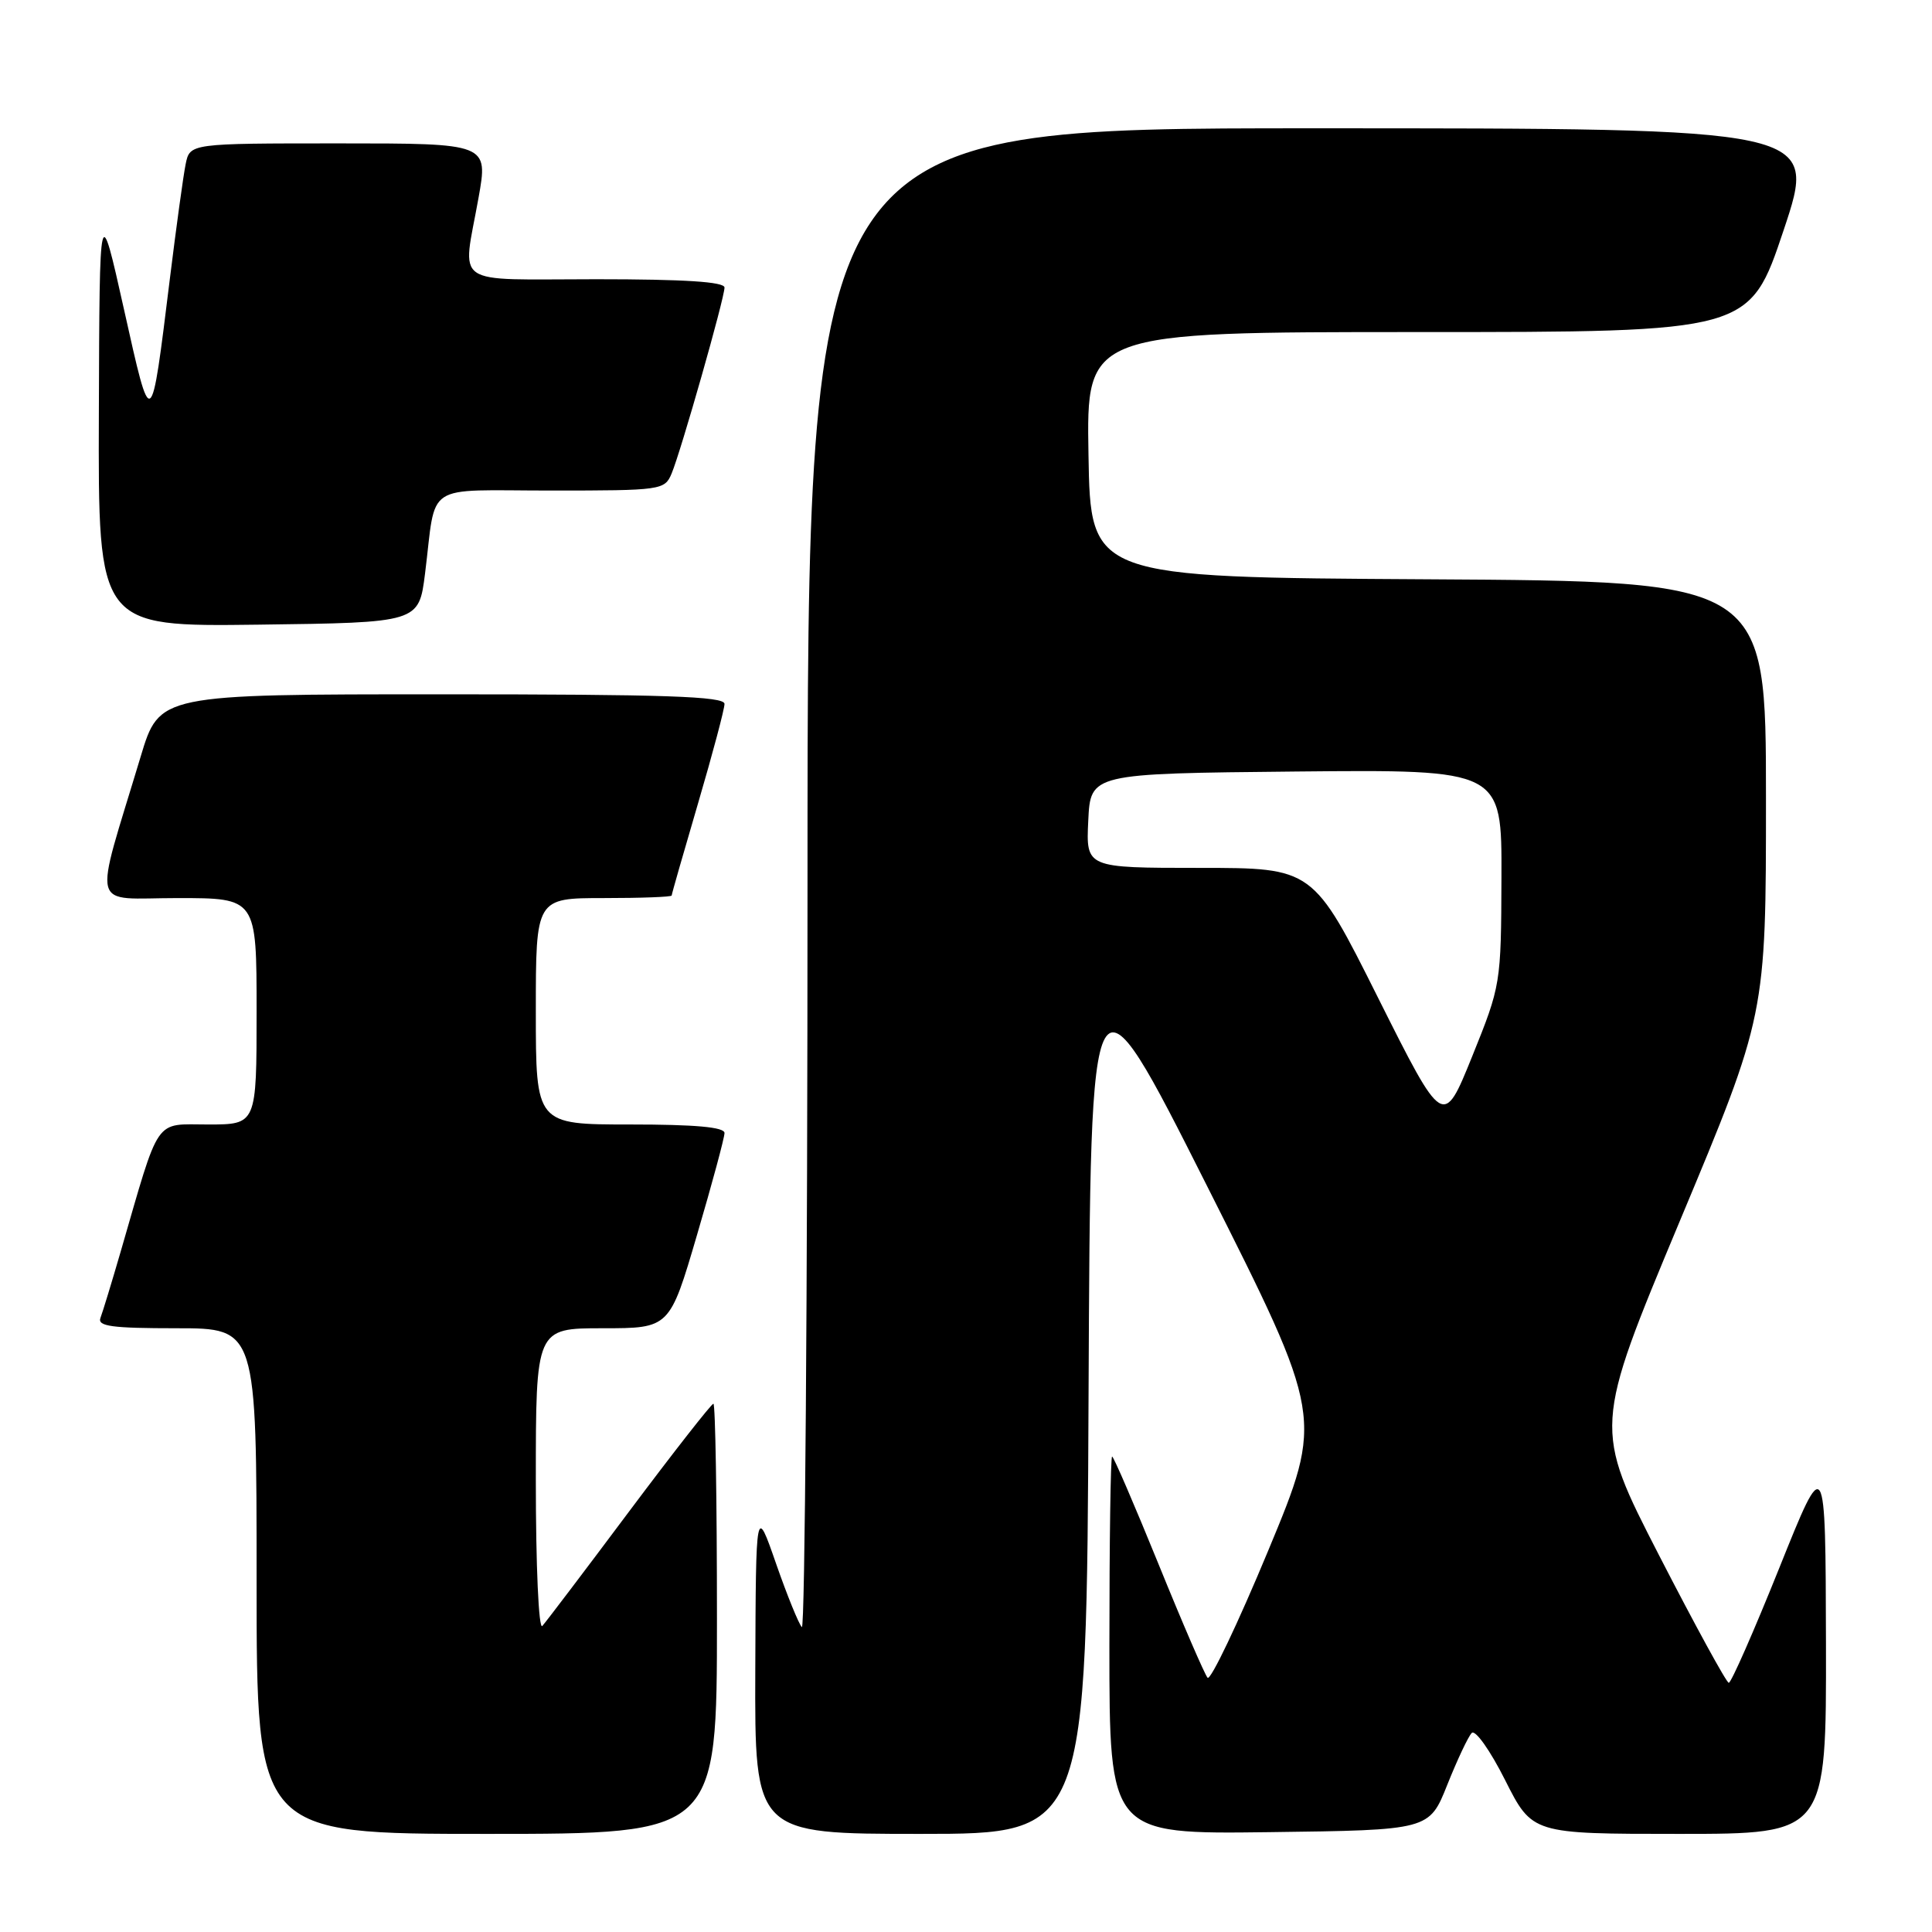 <?xml version="1.0" encoding="UTF-8" standalone="no"?>
<!DOCTYPE svg PUBLIC "-//W3C//DTD SVG 1.1//EN" "http://www.w3.org/Graphics/SVG/1.1/DTD/svg11.dtd" >
<svg xmlns="http://www.w3.org/2000/svg" xmlns:xlink="http://www.w3.org/1999/xlink" version="1.1" viewBox="0 0 256 256">
 <g >
 <path fill="currentColor"
d=" M 95.00 214.50 C 95.00 198.82 94.79 186.00 94.53 186.00 C 94.27 186.00 89.25 192.41 83.38 200.25 C 77.52 208.09 72.33 214.93 71.86 215.45 C 71.38 215.98 71.00 207.50 71.00 196.20 C 71.00 176.00 71.00 176.00 79.86 176.00 C 88.73 176.00 88.73 176.00 92.36 163.63 C 94.36 156.83 96.00 150.75 96.00 150.13 C 96.00 149.35 92.13 149.00 83.50 149.00 C 71.00 149.00 71.00 149.00 71.00 134.00 C 71.00 119.00 71.00 119.00 80.00 119.00 C 84.95 119.00 89.00 118.85 89.00 118.66 C 89.00 118.48 90.58 112.97 92.50 106.43 C 94.42 99.89 96.00 93.96 96.00 93.27 C 96.00 92.27 88.12 92.00 58.56 92.00 C 21.12 92.00 21.12 92.00 18.64 100.25 C 12.34 121.17 11.78 119.00 23.55 119.00 C 34.00 119.00 34.00 119.00 34.00 134.00 C 34.00 149.00 34.00 149.00 27.58 149.00 C 20.35 149.00 21.26 147.68 15.98 165.88 C 14.80 169.94 13.60 173.87 13.31 174.63 C 12.89 175.74 14.81 176.00 23.39 176.00 C 34.00 176.00 34.00 176.00 34.00 209.50 C 34.00 243.00 34.00 243.00 64.50 243.00 C 95.00 243.00 95.00 243.00 95.00 214.50 Z  M 144.24 184.75 C 144.50 126.50 144.50 126.50 159.94 157.15 C 175.38 187.80 175.38 187.80 168.05 205.45 C 164.01 215.17 160.39 222.75 160.01 222.31 C 159.62 221.86 156.69 215.09 153.51 207.25 C 150.32 199.41 147.56 193.00 147.36 193.00 C 147.16 193.00 147.00 204.26 147.00 218.02 C 147.00 243.04 147.00 243.04 168.19 242.77 C 189.38 242.50 189.38 242.50 191.77 236.50 C 193.09 233.20 194.54 230.11 195.01 229.63 C 195.47 229.14 197.45 231.92 199.44 235.88 C 203.03 243.00 203.03 243.00 222.51 243.00 C 242.00 243.00 242.00 243.00 241.95 217.75 C 241.89 192.50 241.89 192.50 235.77 207.75 C 232.40 216.14 229.39 222.99 229.07 222.98 C 228.76 222.96 224.60 215.35 219.82 206.06 C 211.15 189.17 211.15 189.17 222.57 161.83 C 234.00 134.50 234.00 134.50 234.00 105.76 C 234.00 77.02 234.00 77.02 189.25 76.76 C 144.50 76.50 144.50 76.50 144.23 60.25 C 143.95 44.00 143.95 44.00 187.89 44.00 C 231.82 44.00 231.82 44.00 236.34 30.50 C 240.85 17.00 240.85 17.00 173.93 17.00 C 107.00 17.00 107.00 17.00 107.00 116.67 C 107.00 171.48 106.66 216.00 106.25 215.60 C 105.84 215.19 104.30 211.40 102.83 207.18 C 100.16 199.50 100.16 199.50 100.08 221.25 C 100.00 243.00 100.00 243.00 121.99 243.00 C 143.98 243.00 143.98 243.00 144.24 184.75 Z  M 56.32 76.00 C 57.86 63.71 55.90 65.00 73.04 65.00 C 87.65 65.00 88.07 64.94 88.99 62.75 C 90.23 59.79 96.00 39.52 96.00 38.10 C 96.00 37.34 90.70 37.00 79.00 37.00 C 59.57 37.00 61.27 38.17 63.40 26.25 C 64.70 19.00 64.70 19.00 44.93 19.00 C 25.16 19.00 25.16 19.00 24.60 21.75 C 24.29 23.26 23.35 30.12 22.50 37.00 C 19.98 57.41 20.08 57.34 16.43 41.00 C 13.19 26.50 13.19 26.50 13.10 54.77 C 13.00 83.04 13.00 83.04 34.25 82.77 C 55.50 82.50 55.50 82.50 56.32 76.00 Z  M 182.61 132.23 C 173.99 115.00 173.99 115.00 158.95 115.00 C 143.90 115.00 143.90 115.00 144.20 108.75 C 144.50 102.50 144.50 102.50 171.75 102.23 C 199.00 101.97 199.00 101.97 198.95 116.23 C 198.90 130.40 198.87 130.56 195.07 139.98 C 191.24 149.45 191.24 149.45 182.61 132.23 Z "/>
</g>
</svg>